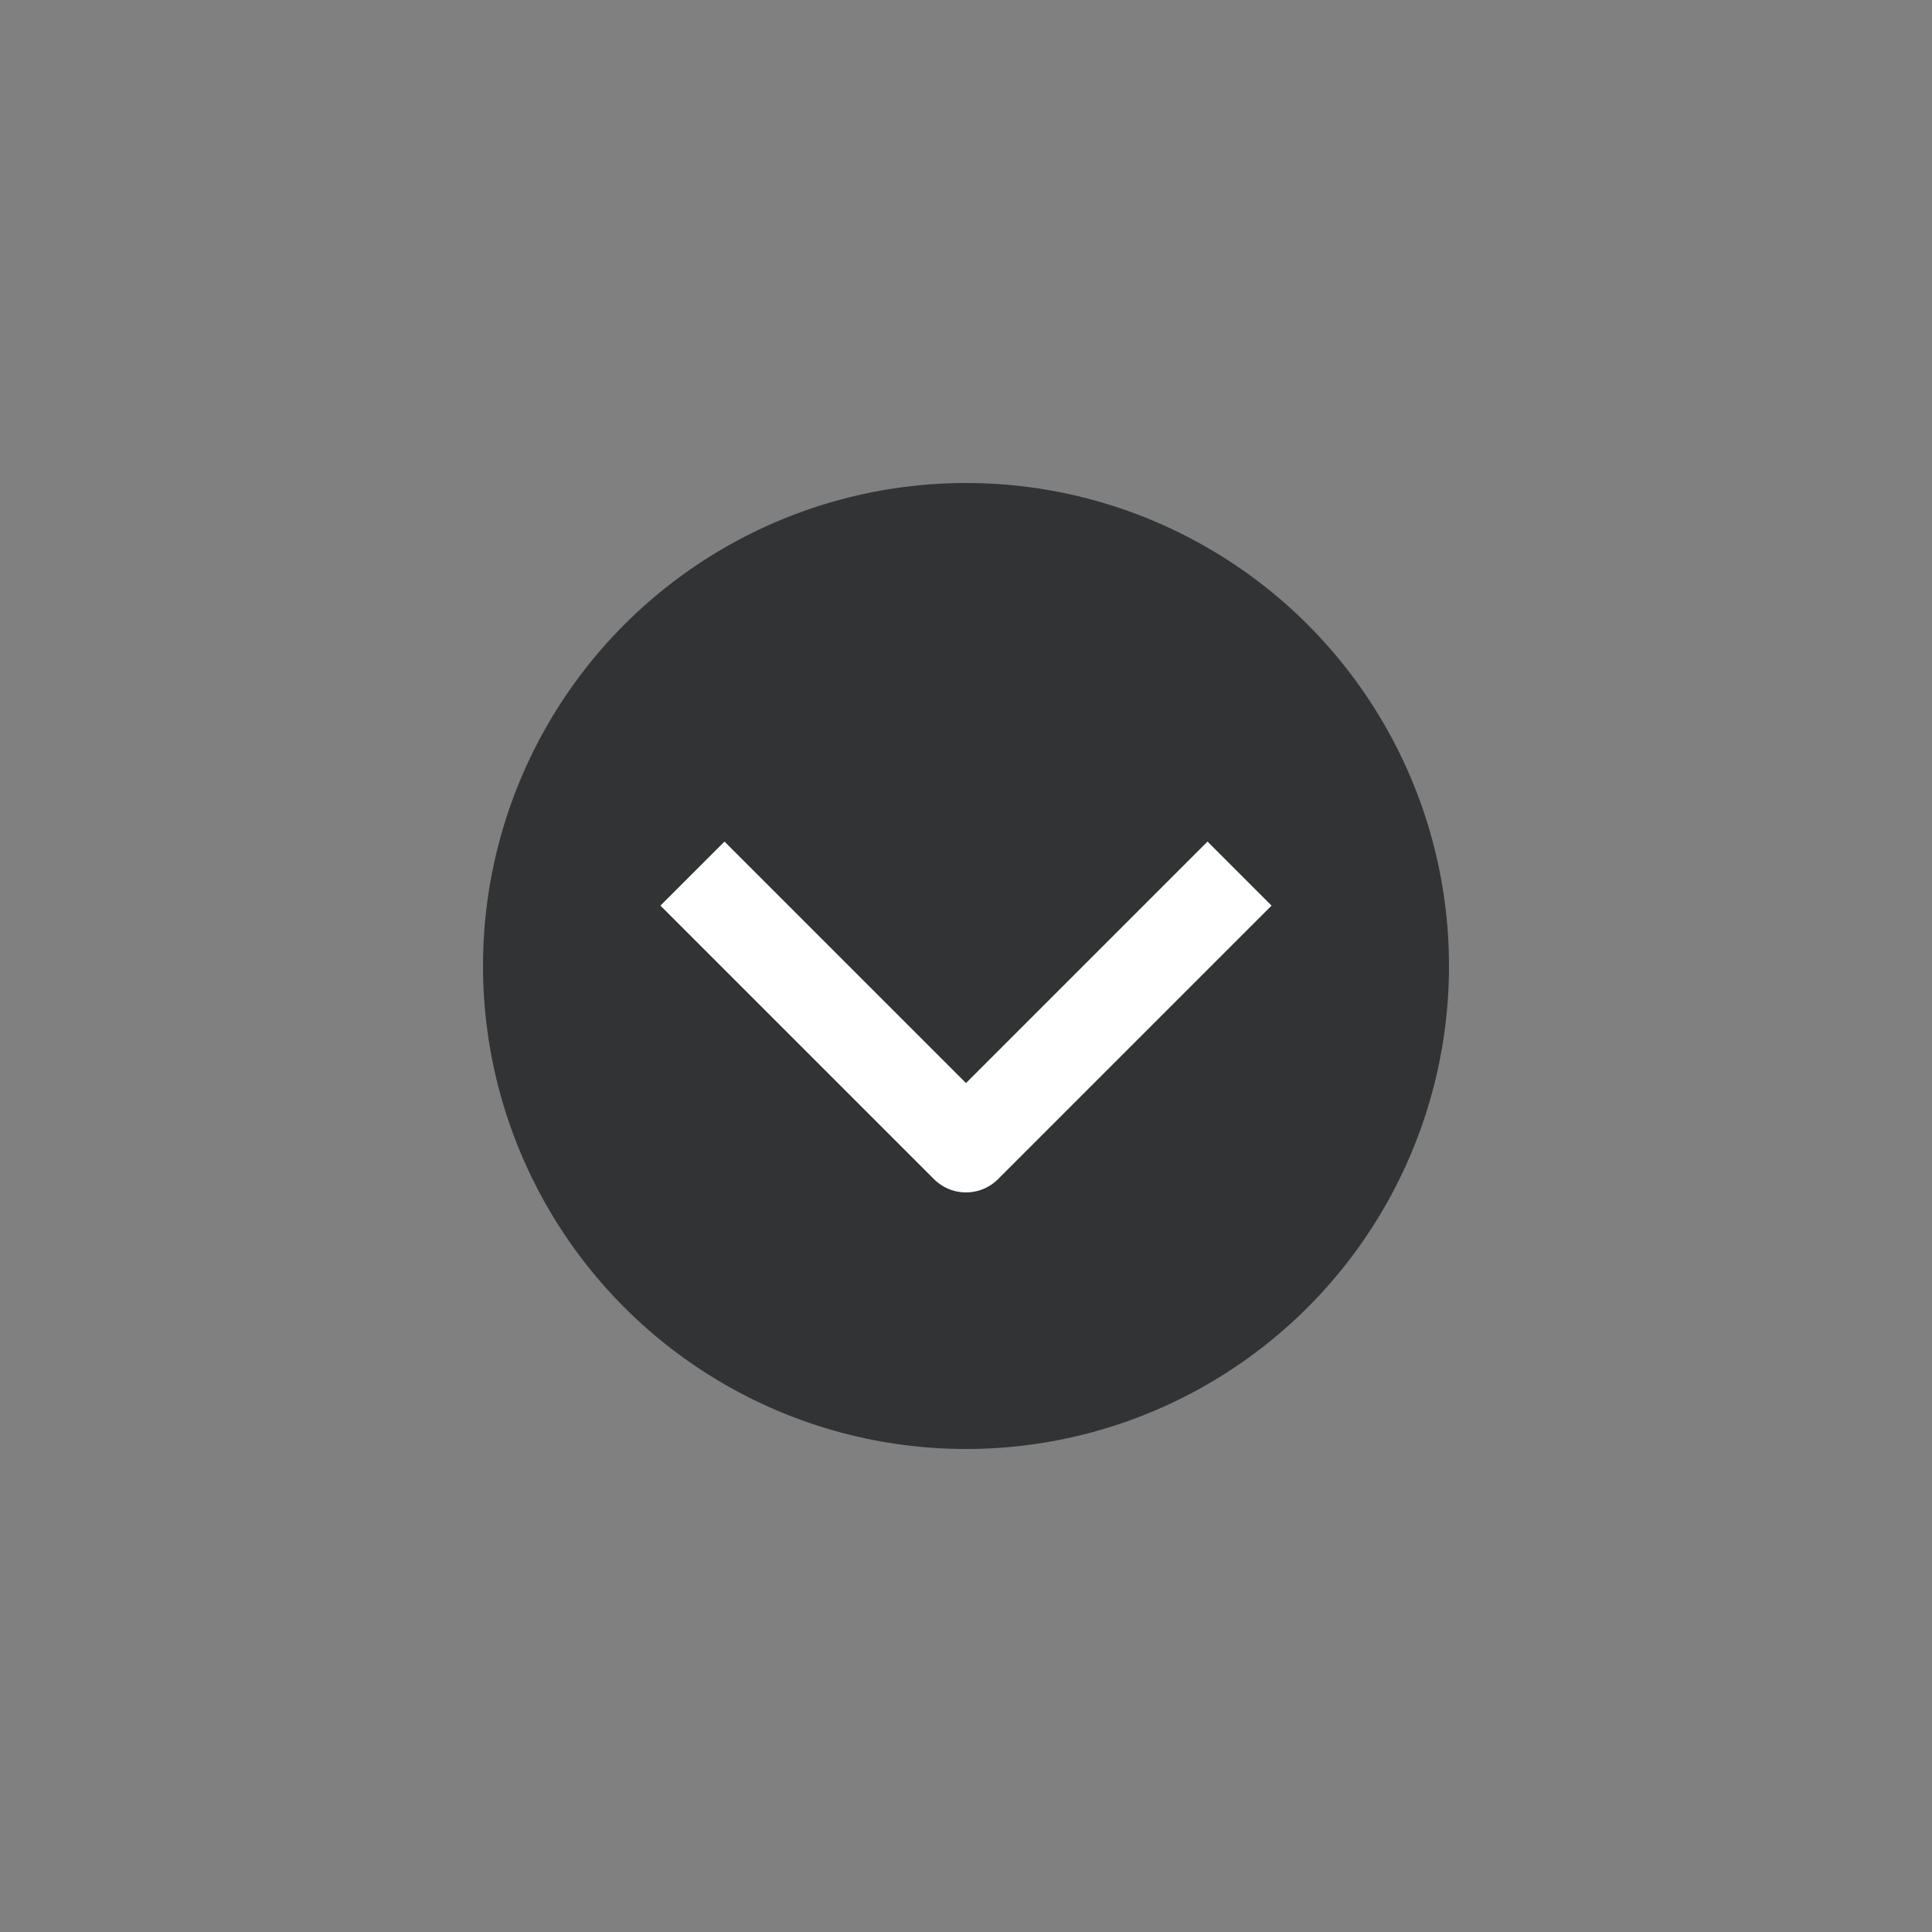 <svg width="32" height="32" viewBox="0 0 32 32" fill="none" xmlns="http://www.w3.org/2000/svg">
    <rect x="0" y="0" width="32" height="32" fill="#808080" stroke="none"/>
    <circle cx="16" cy="16" r="7.5" fill="#323334" stroke="#323334"/>
    <path d="m20 15-4 4-4-4" stroke="#fff" stroke-width="1.5" stroke-linecap="square" stroke-linejoin="round"/>
</svg>
